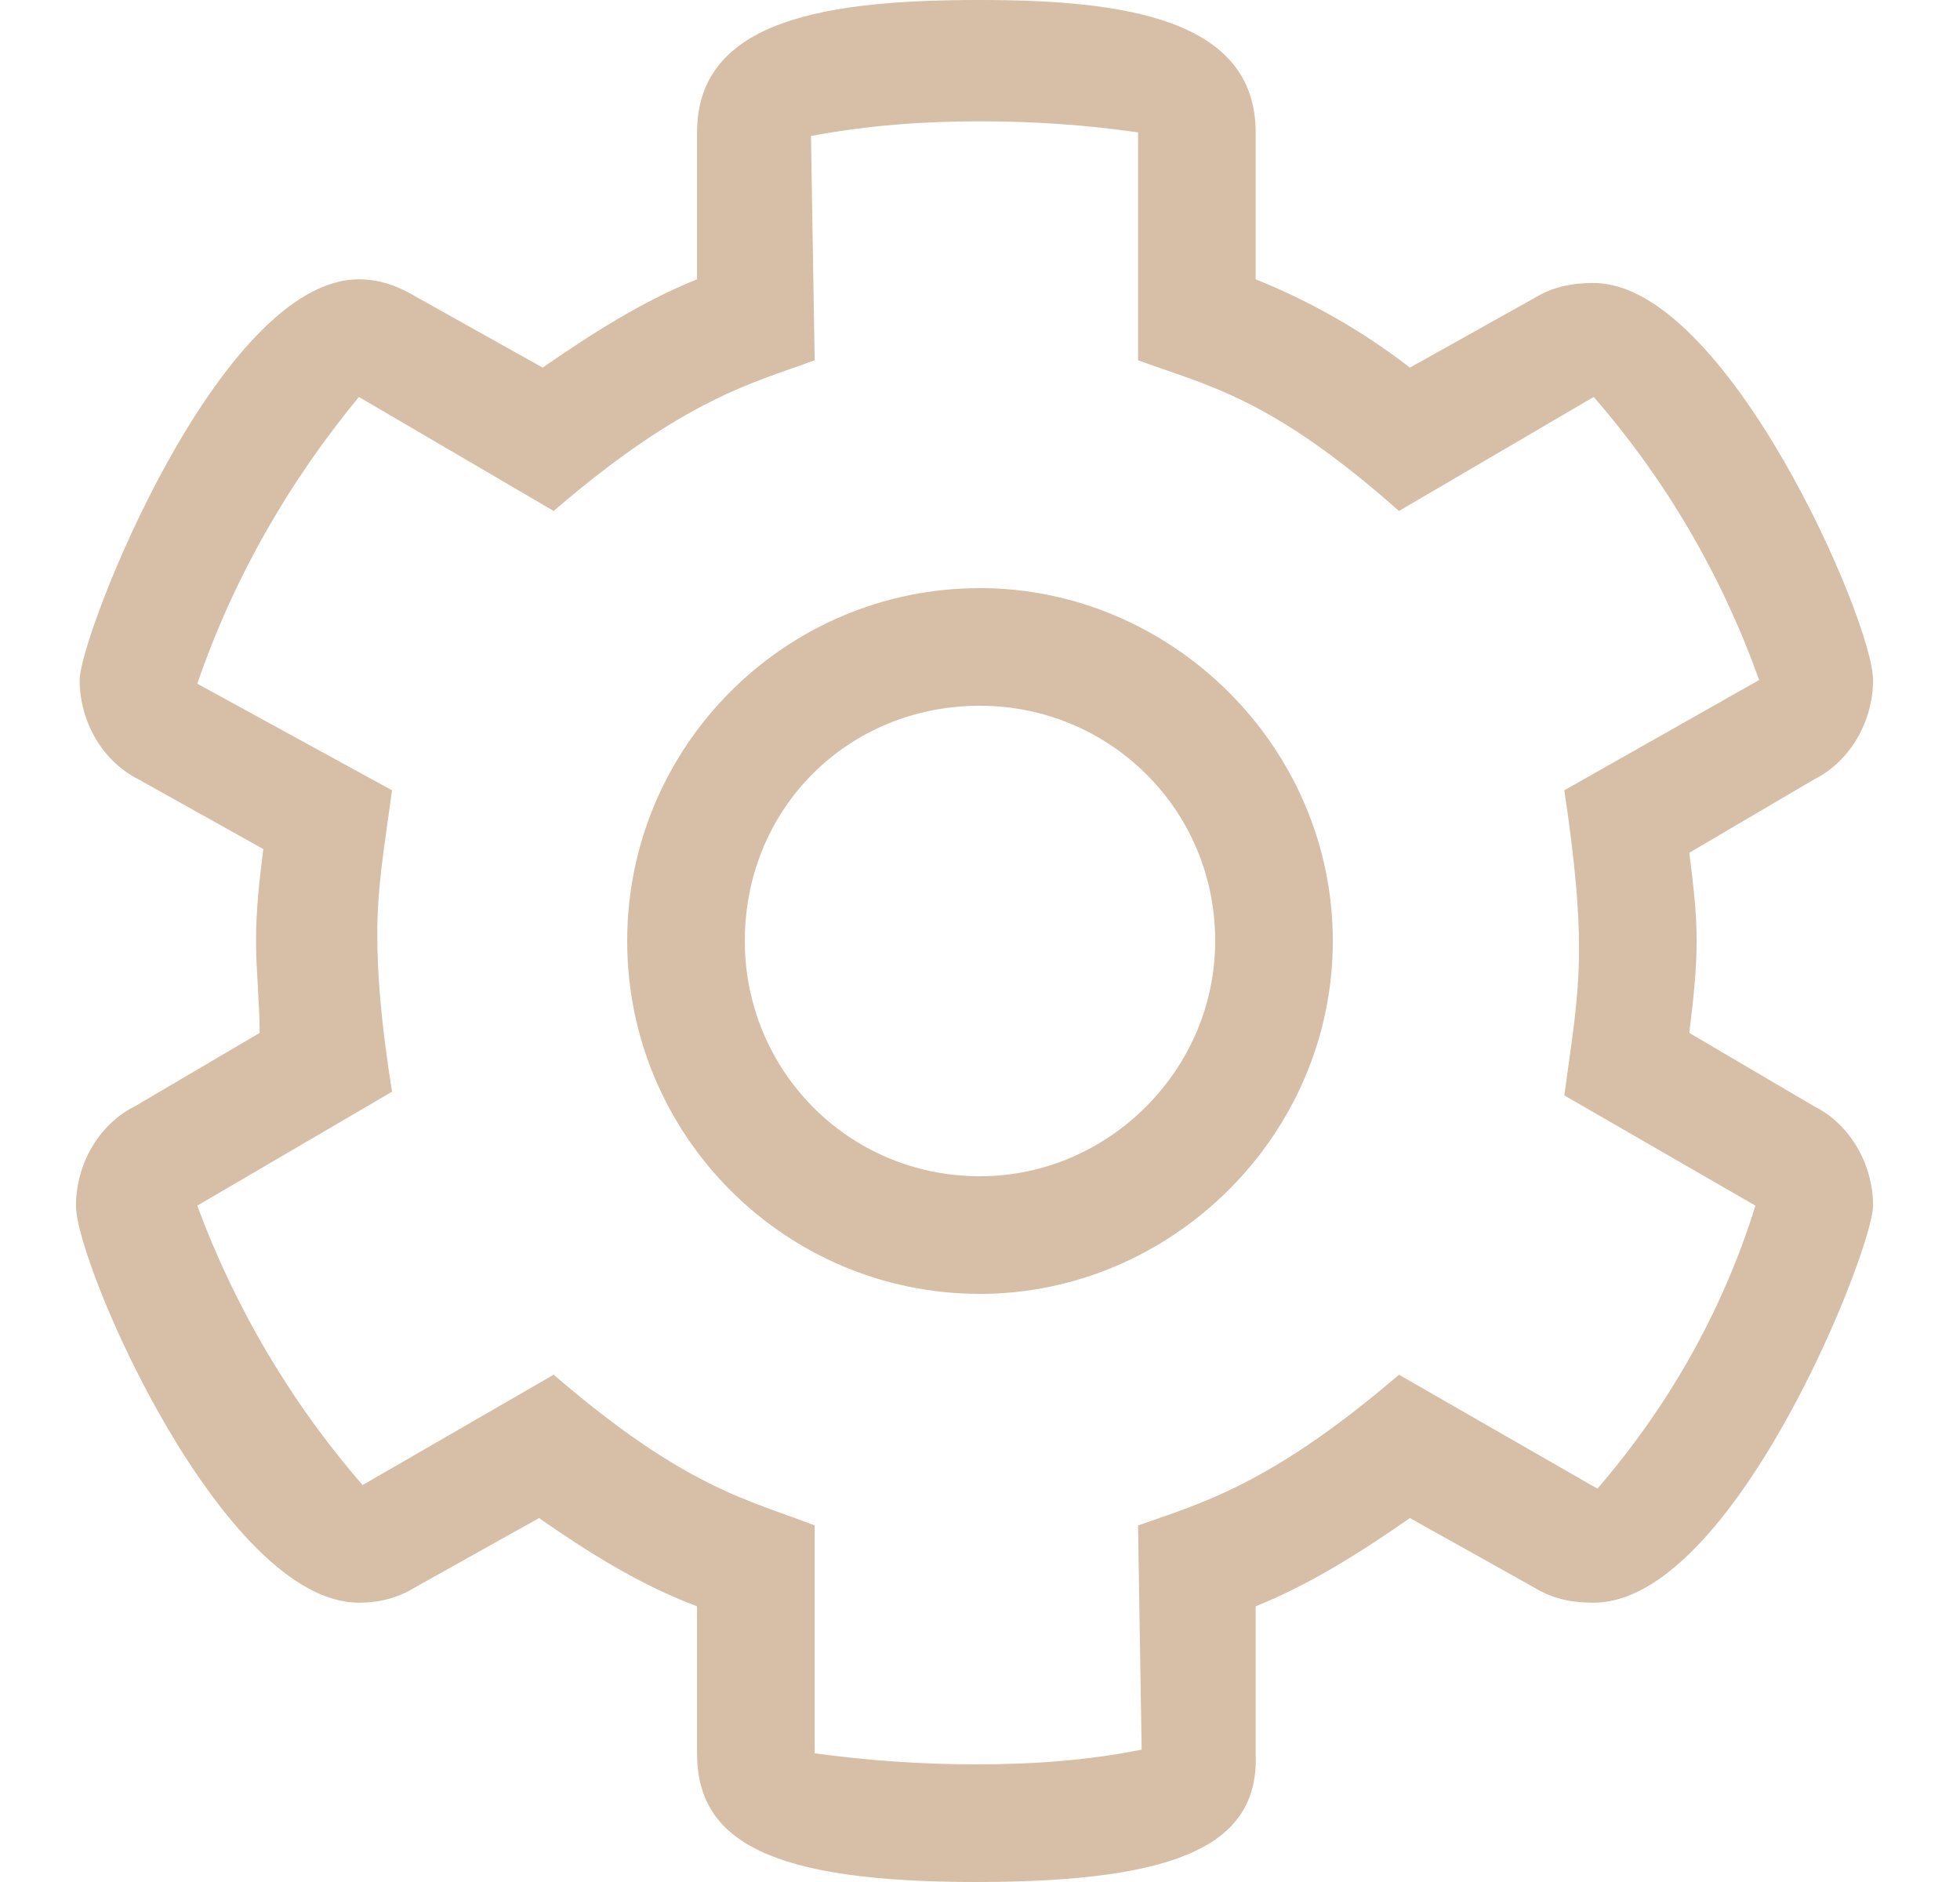 <svg width="25" height="24" viewBox="0 0 25 24" fill="none" xmlns="http://www.w3.org/2000/svg">
<g clip-path="url(#clip0_23_1852)">
<path d="M12.453 24C9.828 24 8.891 23.484 8.891 22.359V20.484C8.141 20.203 7.484 19.781 6.875 19.359L5.281 20.25C5.047 20.391 4.812 20.438 4.578 20.438C2.844 20.438 0.969 16.125 0.969 15.375C0.969 14.859 1.25 14.344 1.719 14.109L3.312 13.172C3.312 12.797 3.266 12.375 3.266 12C3.266 11.578 3.312 11.203 3.359 10.828L1.766 9.938C1.297 9.703 1.016 9.188 1.016 8.672C1.016 8.109 2.797 3.562 4.578 3.562C4.859 3.562 5.094 3.656 5.328 3.797L6.922 4.688C7.531 4.266 8.188 3.844 8.891 3.562V1.688C8.891 0.234 10.578 0 12.5 0C14.328 0 16.016 0.234 16.016 1.688V3.562C16.719 3.844 17.375 4.219 17.984 4.688L19.578 3.797C19.812 3.656 20.047 3.609 20.328 3.609C22.016 3.609 23.891 7.922 23.891 8.672C23.891 9.188 23.609 9.703 23.141 9.938L21.547 10.875C21.594 11.25 21.641 11.625 21.641 12C21.641 12.375 21.594 12.797 21.547 13.172L23.141 14.109C23.609 14.344 23.891 14.859 23.891 15.375C23.891 15.938 22.109 20.438 20.328 20.438C20.047 20.438 19.812 20.391 19.578 20.25L17.984 19.359C17.375 19.781 16.719 20.203 16.016 20.484V22.359C16.062 23.484 15.125 24 12.453 24ZM7.062 17.531C8.75 18.984 9.547 19.125 10.391 19.453V22.359C11.094 22.453 11.75 22.5 12.453 22.5C13.156 22.5 13.859 22.453 14.562 22.312L14.516 19.453C15.312 19.172 16.203 18.938 17.844 17.531L20.375 18.984C21.266 17.953 21.969 16.734 22.391 15.375L19.953 13.969C20.047 13.266 20.141 12.75 20.141 12.094C20.141 11.625 20.094 11.016 19.953 10.078L22.438 8.672C21.969 7.359 21.266 6.141 20.328 5.062L17.844 6.516C16.203 5.062 15.406 4.922 14.516 4.594V1.688C13.859 1.594 13.203 1.547 12.5 1.547C11.797 1.547 11.094 1.594 10.344 1.734L10.391 4.594C9.641 4.875 8.75 5.062 7.062 6.516L4.578 5.062C3.688 6.141 2.984 7.359 2.516 8.719L5 10.078C4.906 10.781 4.812 11.297 4.812 11.906C4.812 12.422 4.859 13.031 5 13.922L2.516 15.375C2.984 16.641 3.688 17.859 4.625 18.938L7.062 17.531ZM12.5 16.5C10.016 16.5 8 14.484 8 12C8 9.516 10.016 7.5 12.5 7.5C14.938 7.5 17 9.516 17 12C17 14.484 14.938 16.5 12.5 16.5ZM12.5 9C10.812 9 9.5 10.312 9.5 12C9.5 13.641 10.812 15 12.5 15C14.141 15 15.5 13.641 15.5 12C15.5 10.312 14.141 9 12.5 9Z" fill="#D6BEA7"/>
</g>
<defs>
<clipPath id="clip0_23_1852">
<rect width="24" height="24" fill="white" transform="translate(0.5)"/>
</clipPath>
</defs>
</svg>
